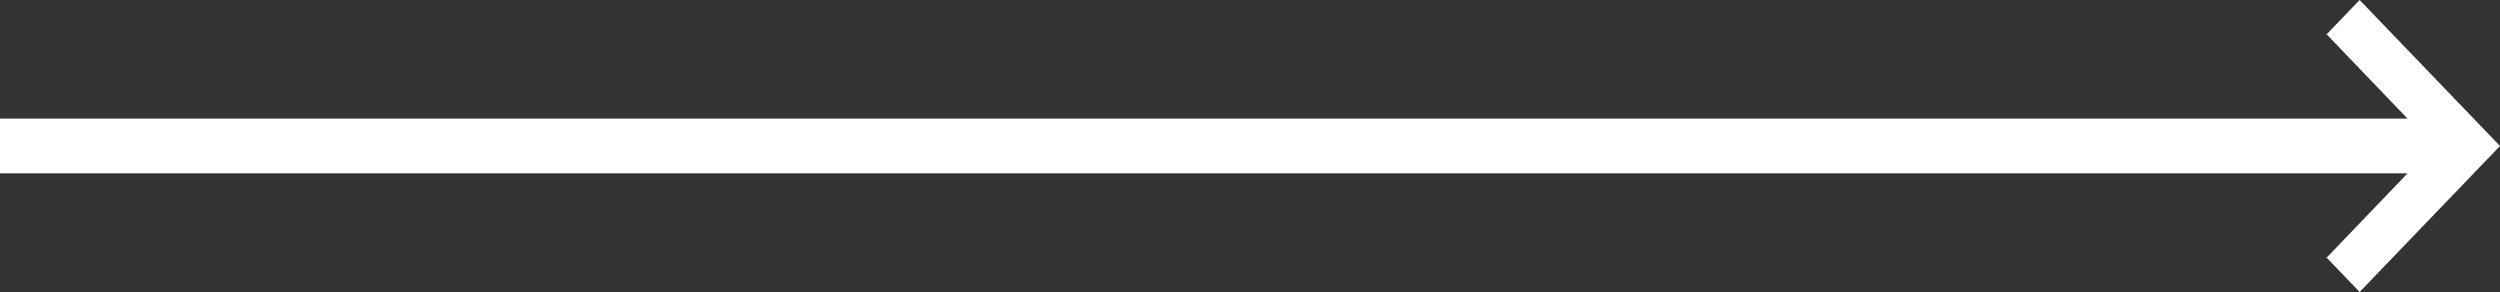 <svg width="274" height="32" viewBox="0 0 274 32" fill="none" xmlns="http://www.w3.org/2000/svg">
<rect x="0" y="0" width="274" height="32" fill="#333333" stroke="none"/>
<path fill-rule="evenodd" clip-rule="evenodd" d="M263.865 19L255 28.24L258.615 32L274 16L258.615 0L255 3.76L263.865 13H0V19H263.865Z" fill="white"/>
</svg>
